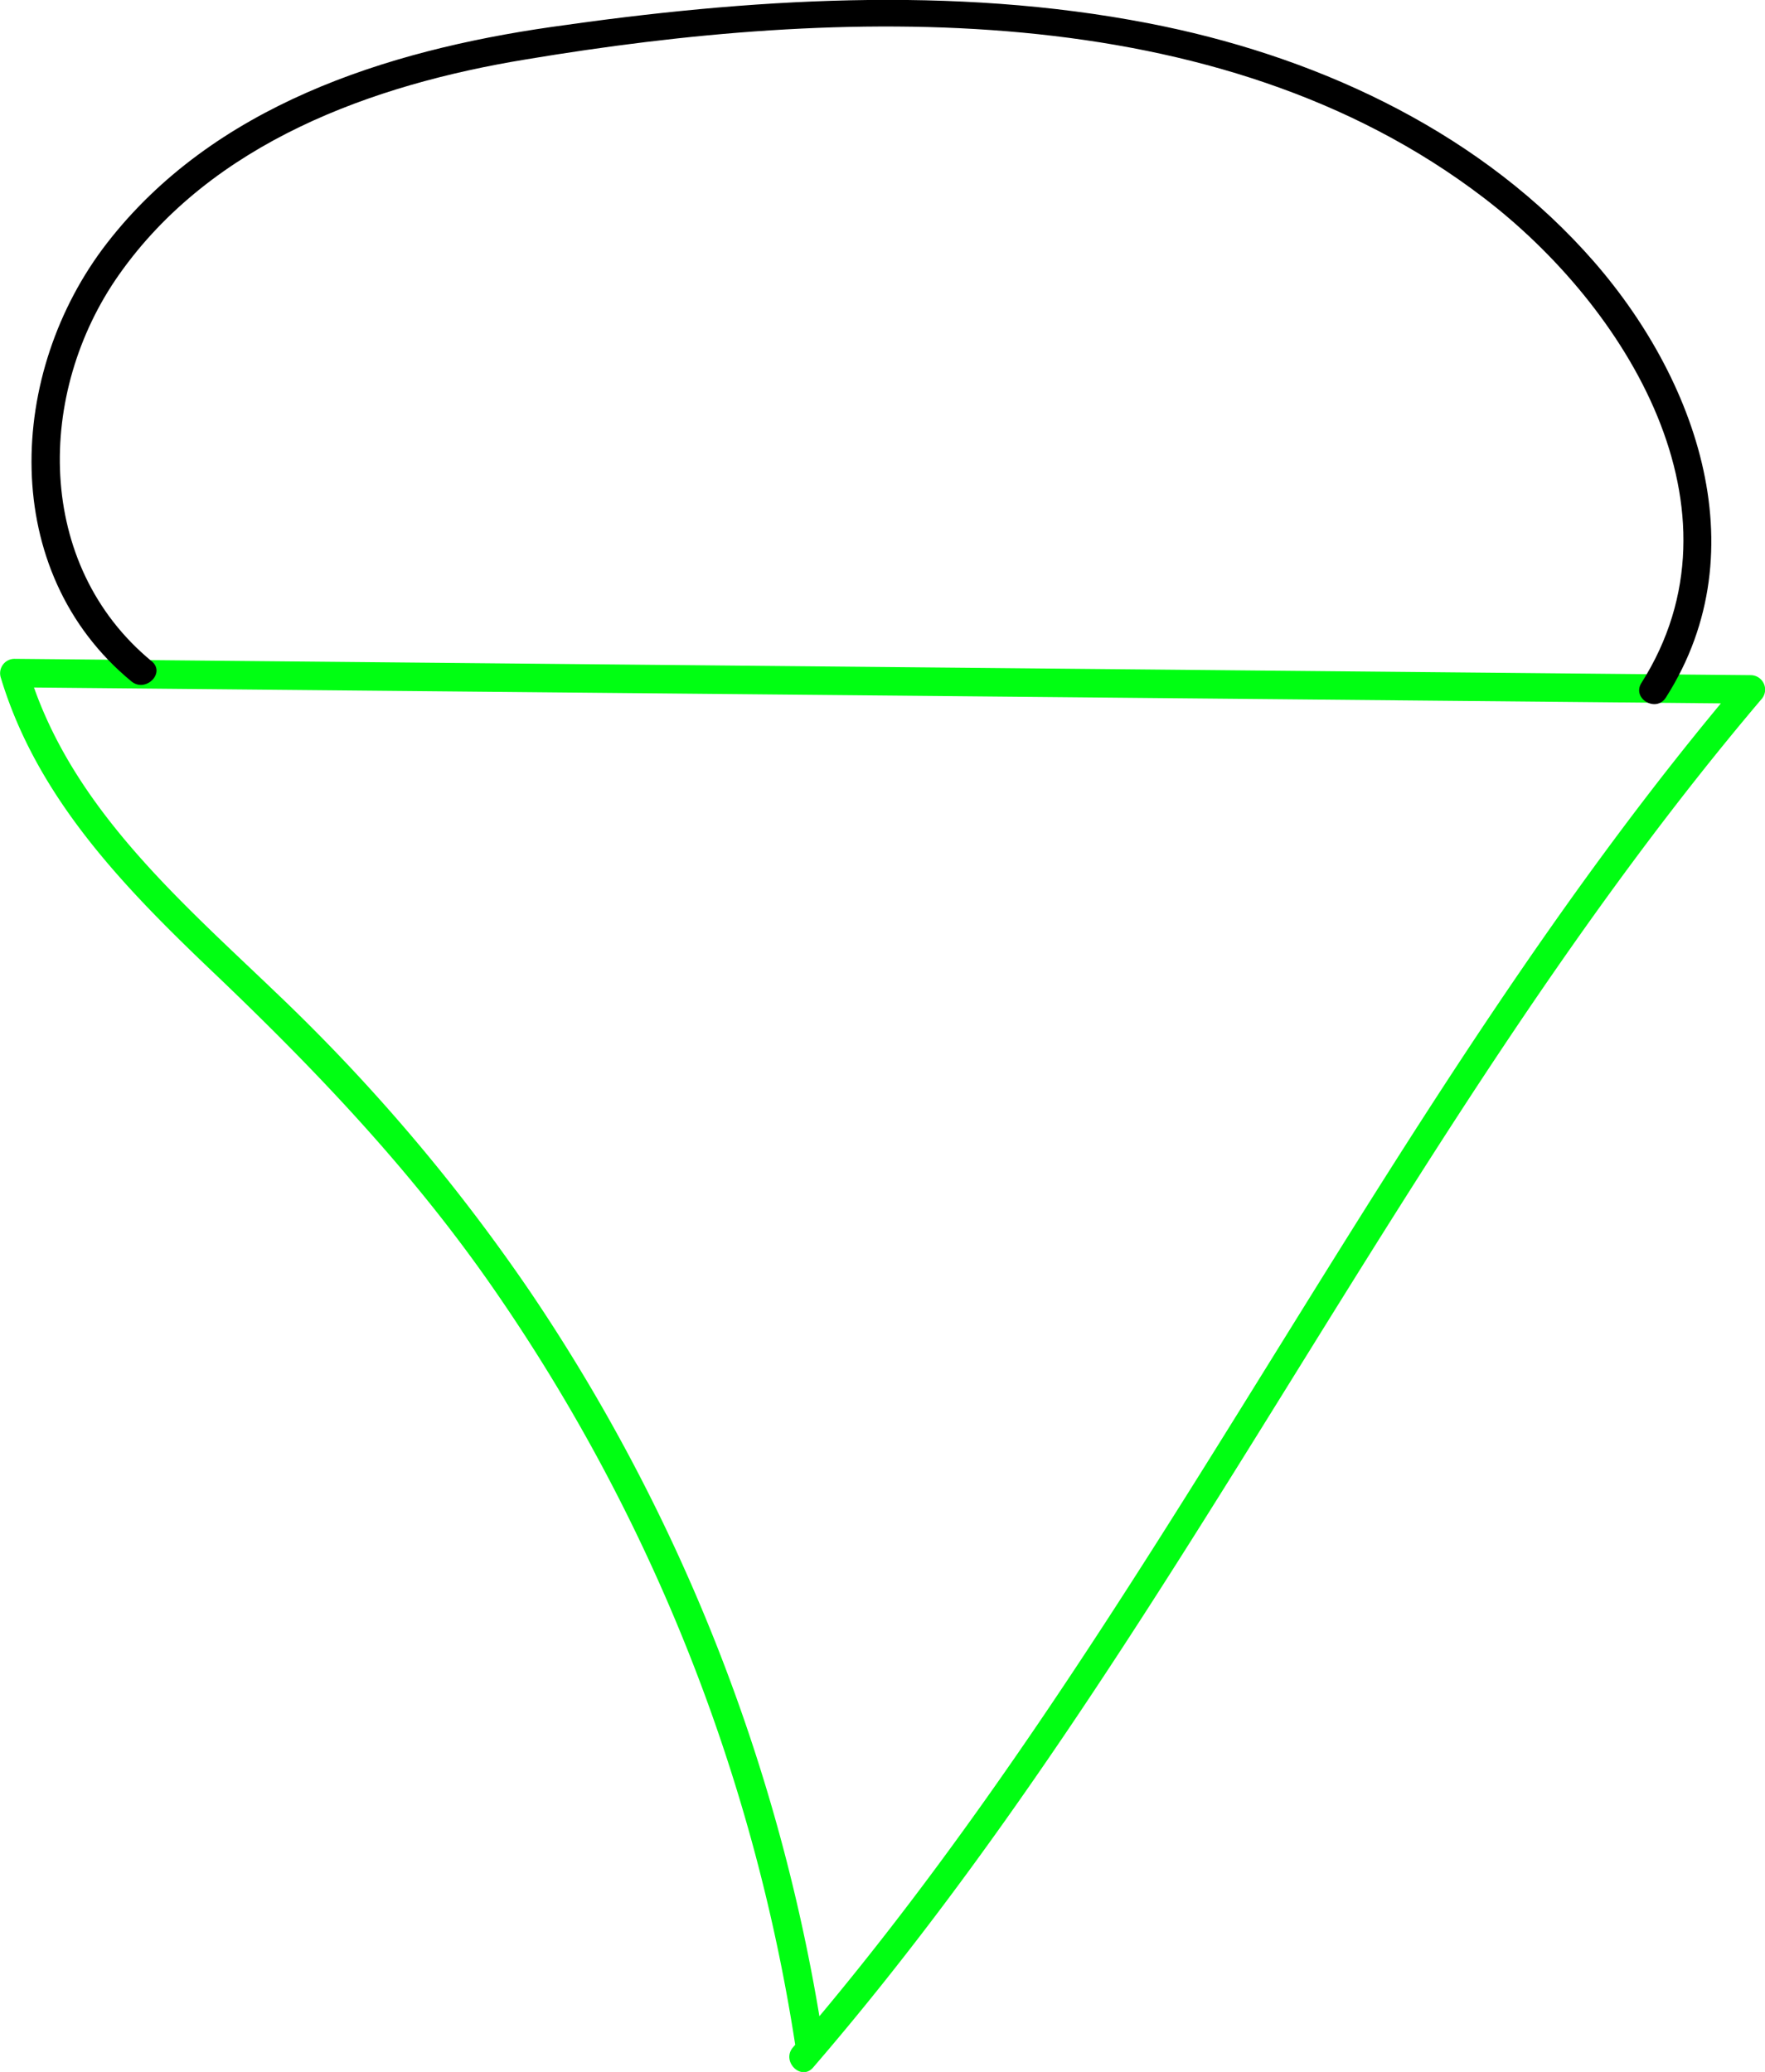 <svg id="Lager_1" data-name="Lager 1" xmlns="http://www.w3.org/2000/svg" viewBox="0 0 185.78 218.1"><defs><style>.cls-1{fill:#00ff12;}</style></defs><title>glass</title><path class="cls-1" d="M121.43,236.55a192.5,192.5,0,0,0-30.78-78.38,194.51,194.51,0,0,0-26.37-31.12c-10.49-10.08-22.17-20-26.49-34.41l-1.44,1.9,182.81,1.72L218.1,93.7c-37.93,44.71-61.5,99.54-99.79,144-1.26,1.46.85,3.59,2.12,2.12,38.3-44.43,61.87-99.26,99.79-144a1.52,1.52,0,0,0-1.06-2.56L36.35,91.54a1.52,1.52,0,0,0-1.45,1.9c3.85,12.87,13.22,22.38,22.72,31.42,10.47,10,20.26,20.29,28.59,32.15a190.71,190.71,0,0,1,32.32,80.34c.3,1.9,3.19,1.09,2.9-.8Z" transform="translate(-34.84 -22.19)"/><path class="svgcolor" d="M50.81,91.8C38.48,81.65,38.62,63.52,47.37,51.1c9.8-13.92,26.65-20,42.79-22.65C123.23,22.93,163,21.59,191,43c15,11.46,28.22,32.81,16.6,51.1-1,1.63,1.56,3.14,2.59,1.51,10-15.67,2.95-34.48-8.65-47.08-11.92-13-28.74-20.6-45.82-23.89-20.57-4-42.23-2.58-62.84.39-17.43,2.5-35.6,8.31-46.8,22.78C35.59,61.37,34.6,82.32,48.68,93.92c1.48,1.22,3.62-.89,2.13-2.12Z" transform="translate(-34.84 -22.19)"/></svg>
